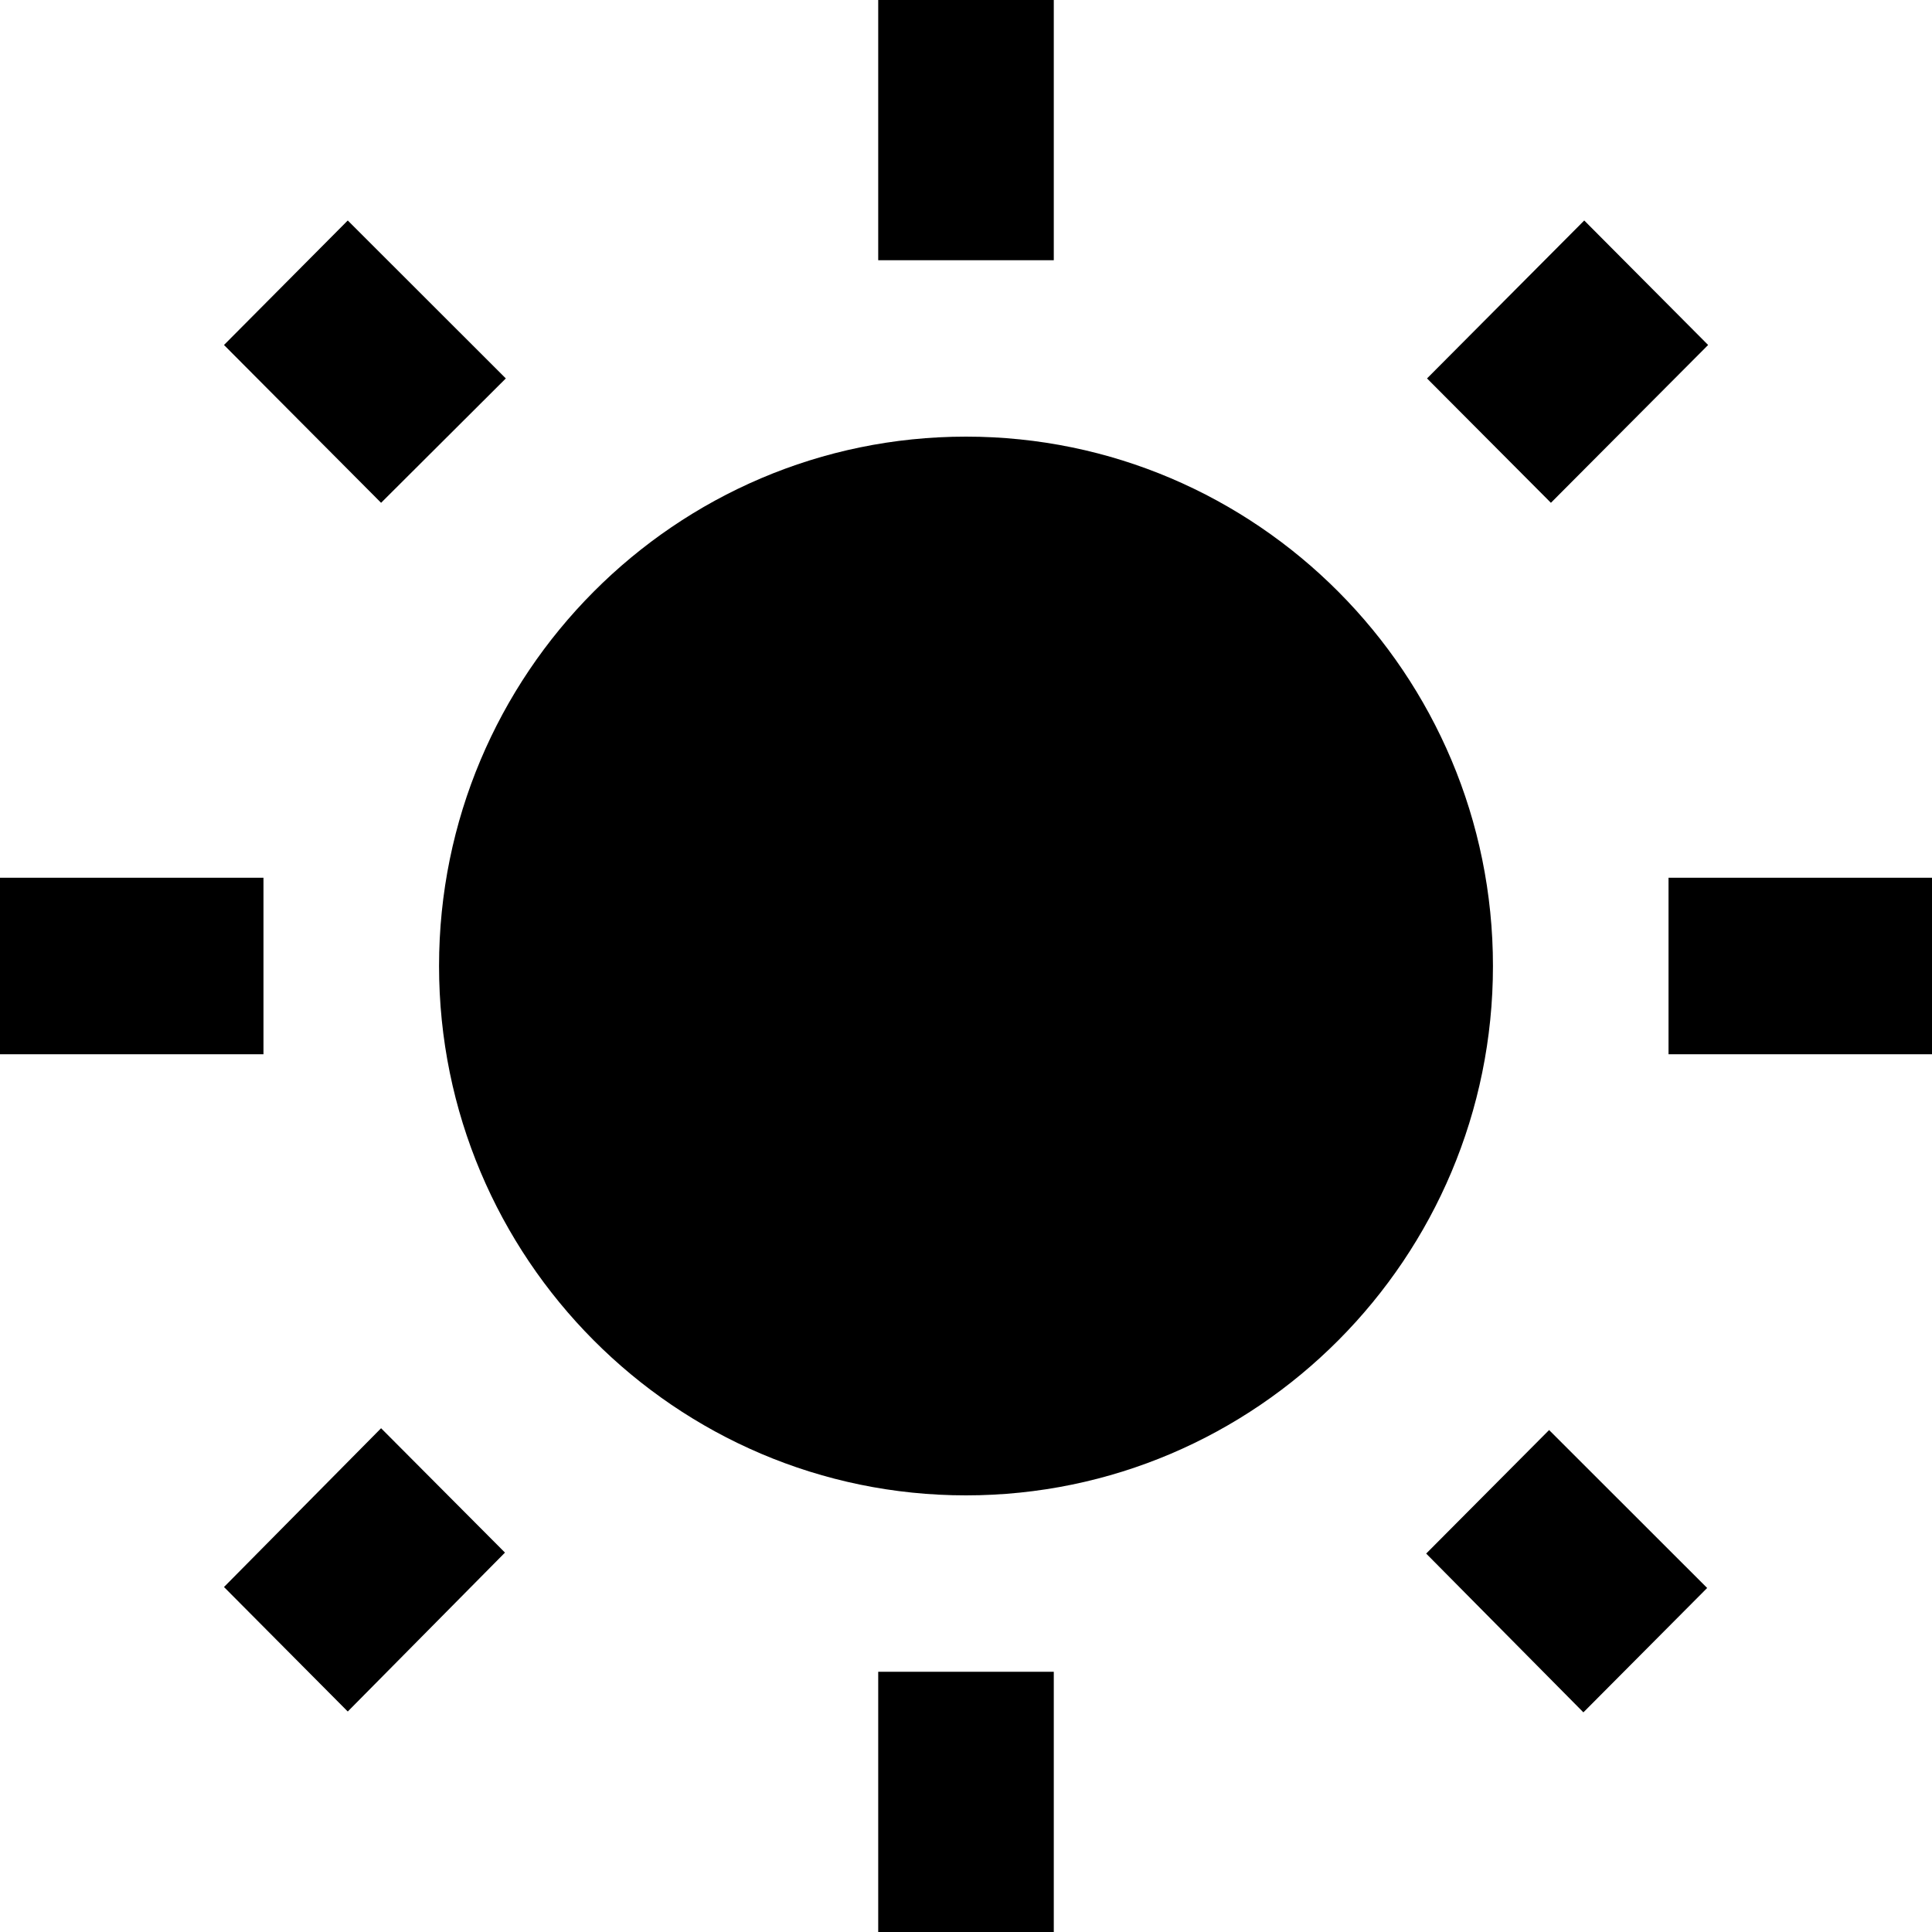 <svg width="16" height="16" viewBox="0 0 16 16" fill="none" xmlns="http://www.w3.org/2000/svg">
<path d="M4.189 3.134L2.88 1.826L1.855 2.857L3.156 4.164L4.189 3.134ZM2.182 7.269H0V8.731H2.182V7.269ZM8.727 0H7.273V2.155H8.727V0ZM14.146 2.857L13.12 1.826L11.818 3.134L12.844 4.164L14.146 2.857ZM11.811 12.866L13.113 14.181L14.138 13.151L12.829 11.843L11.811 12.866ZM13.818 7.269V8.731H16V7.269H13.818ZM8 3.616C5.593 3.616 3.636 5.582 3.636 8C3.636 10.418 5.593 12.384 8 12.384C10.407 12.384 12.364 10.418 12.364 8C12.364 5.582 10.407 3.616 8 3.616ZM7.273 16H8.727V13.845H7.273V16ZM1.855 13.143L2.88 14.174L4.182 12.858L3.156 11.828L1.855 13.143Z" fill="black"/>
</svg>
